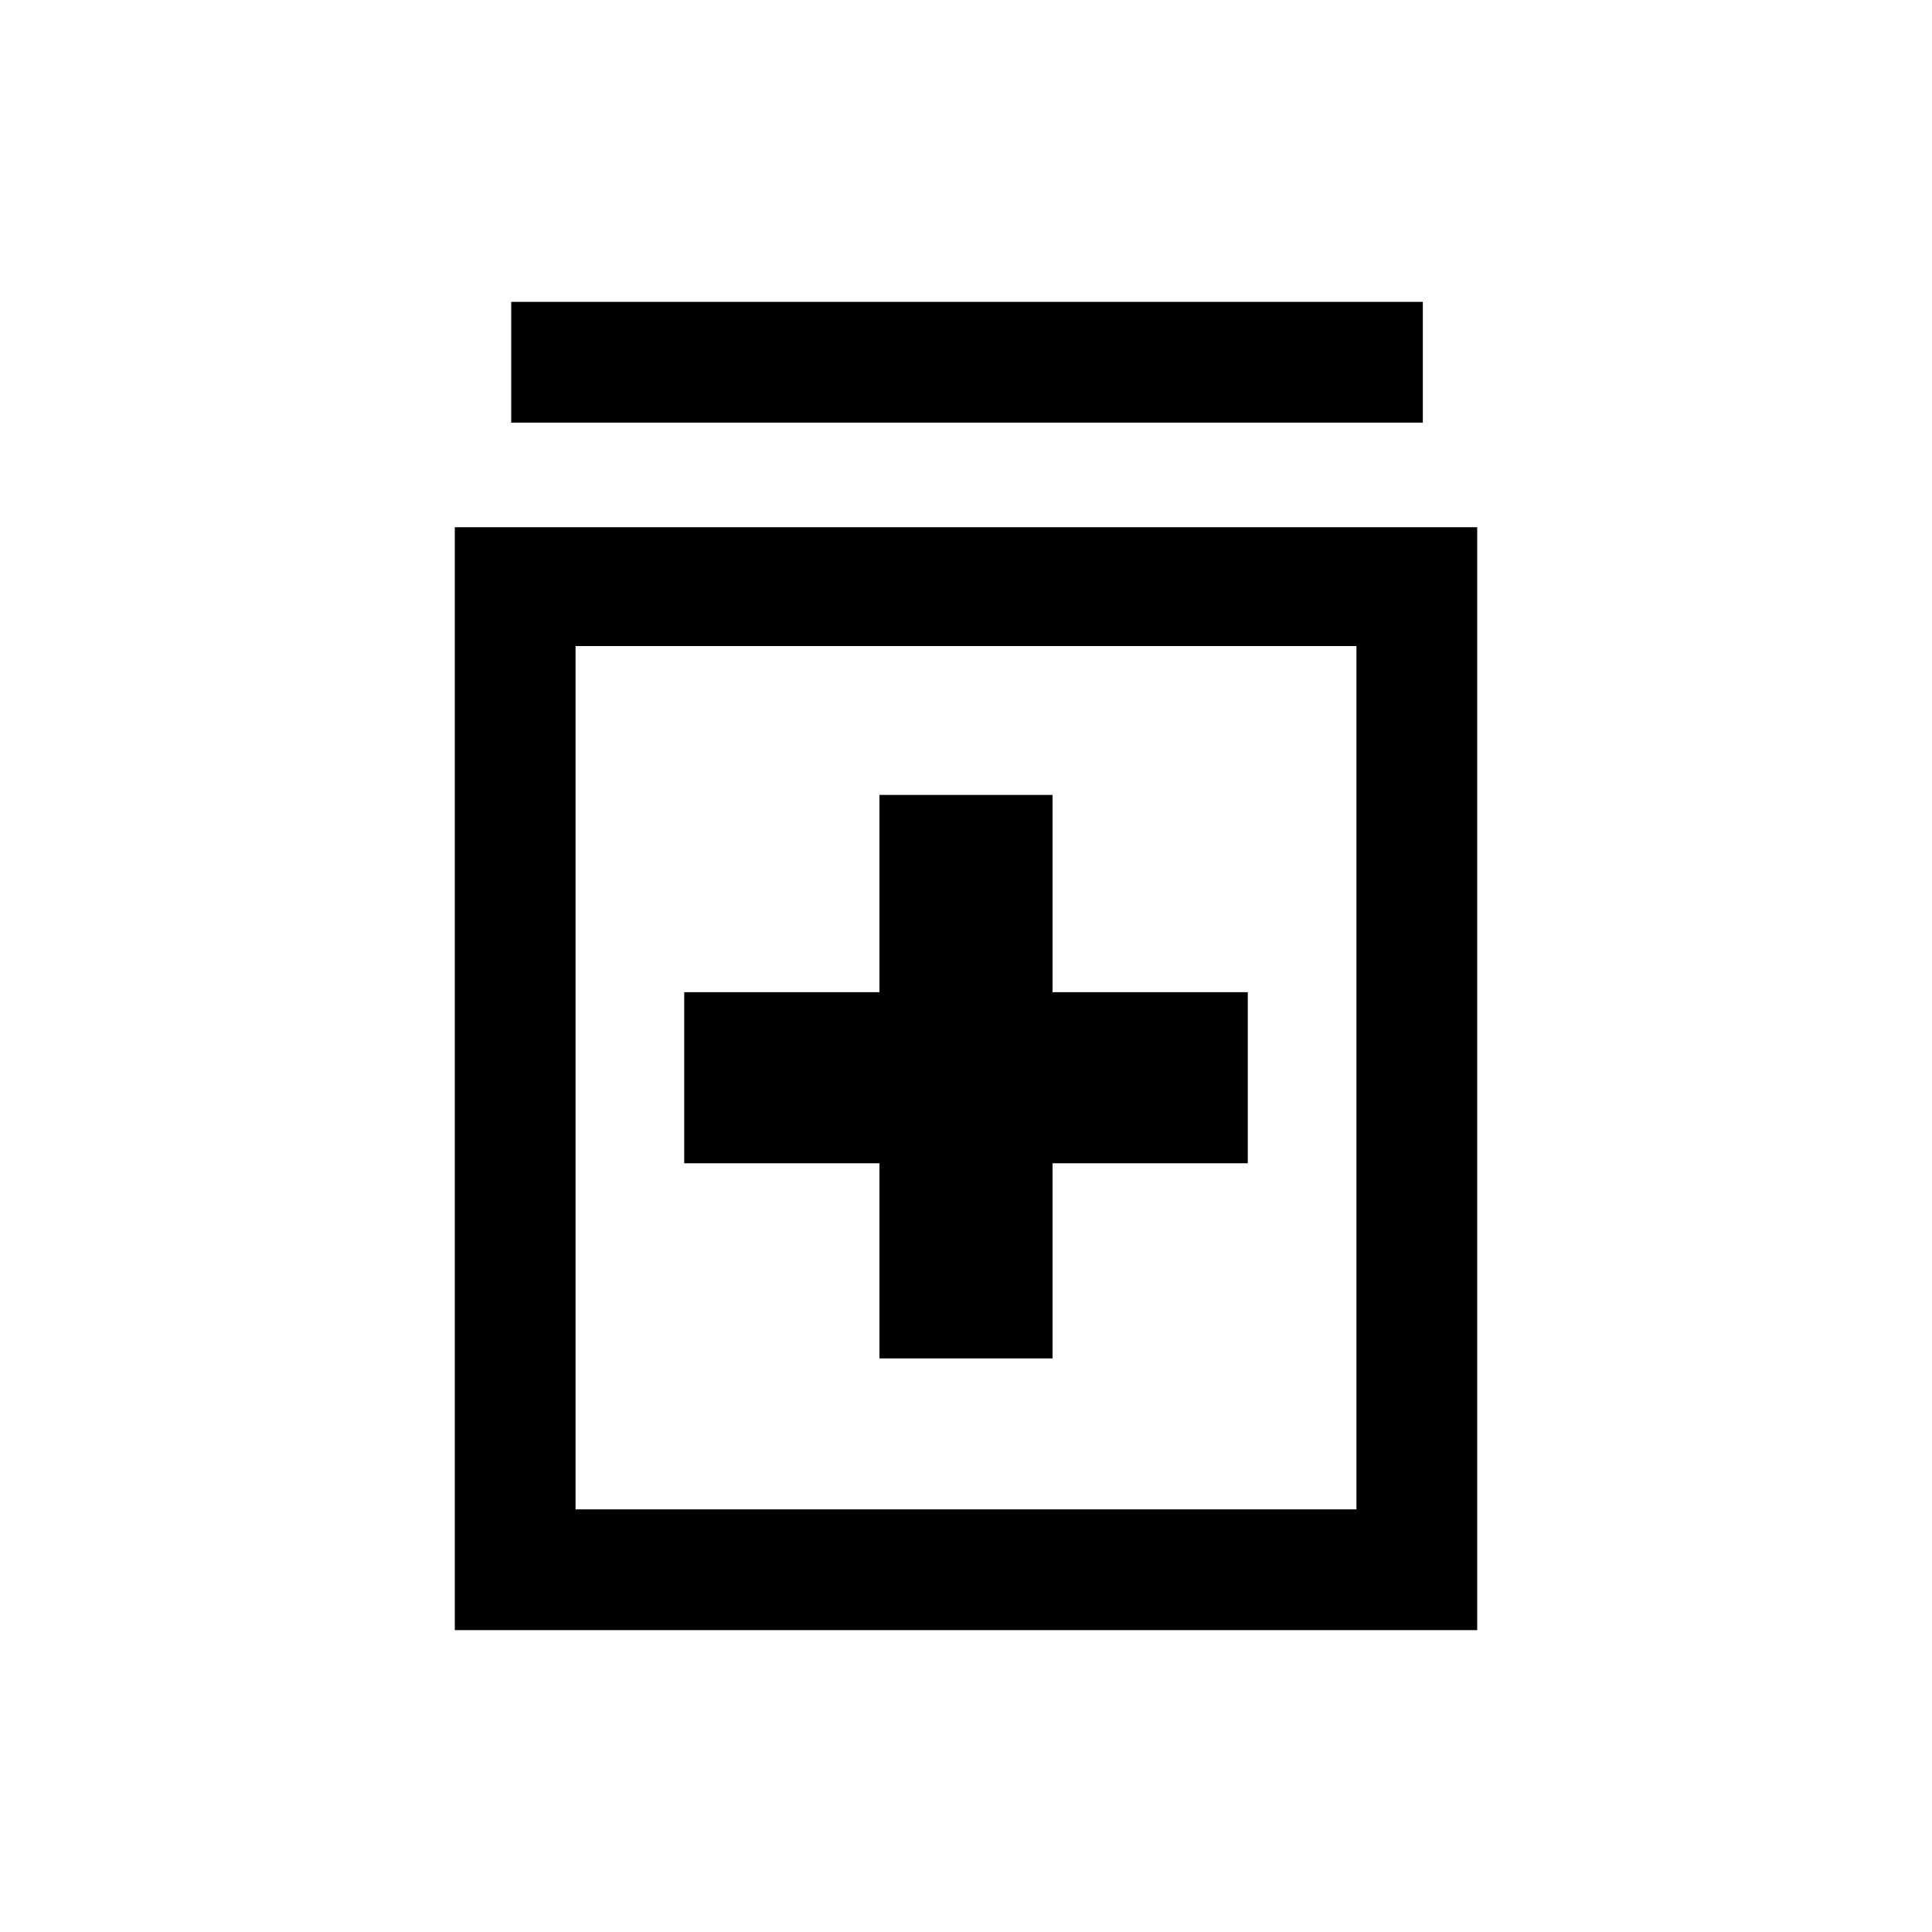 <svg xmlns="http://www.w3.org/2000/svg" height="20" width="20"><path d="M9.104 14.062h1.792v-2.02h2.021v-1.771h-2.021V8.229H9.104v2.042H7.083v1.771h2.021Zm-4.396 2.813V5.458h10.584v11.417Zm1.25-1.25h8.084V6.688H5.958Zm-.666-11.25v-1.25h9.437v1.25Zm.666 11.25V6.688v8.937Z"/></svg>